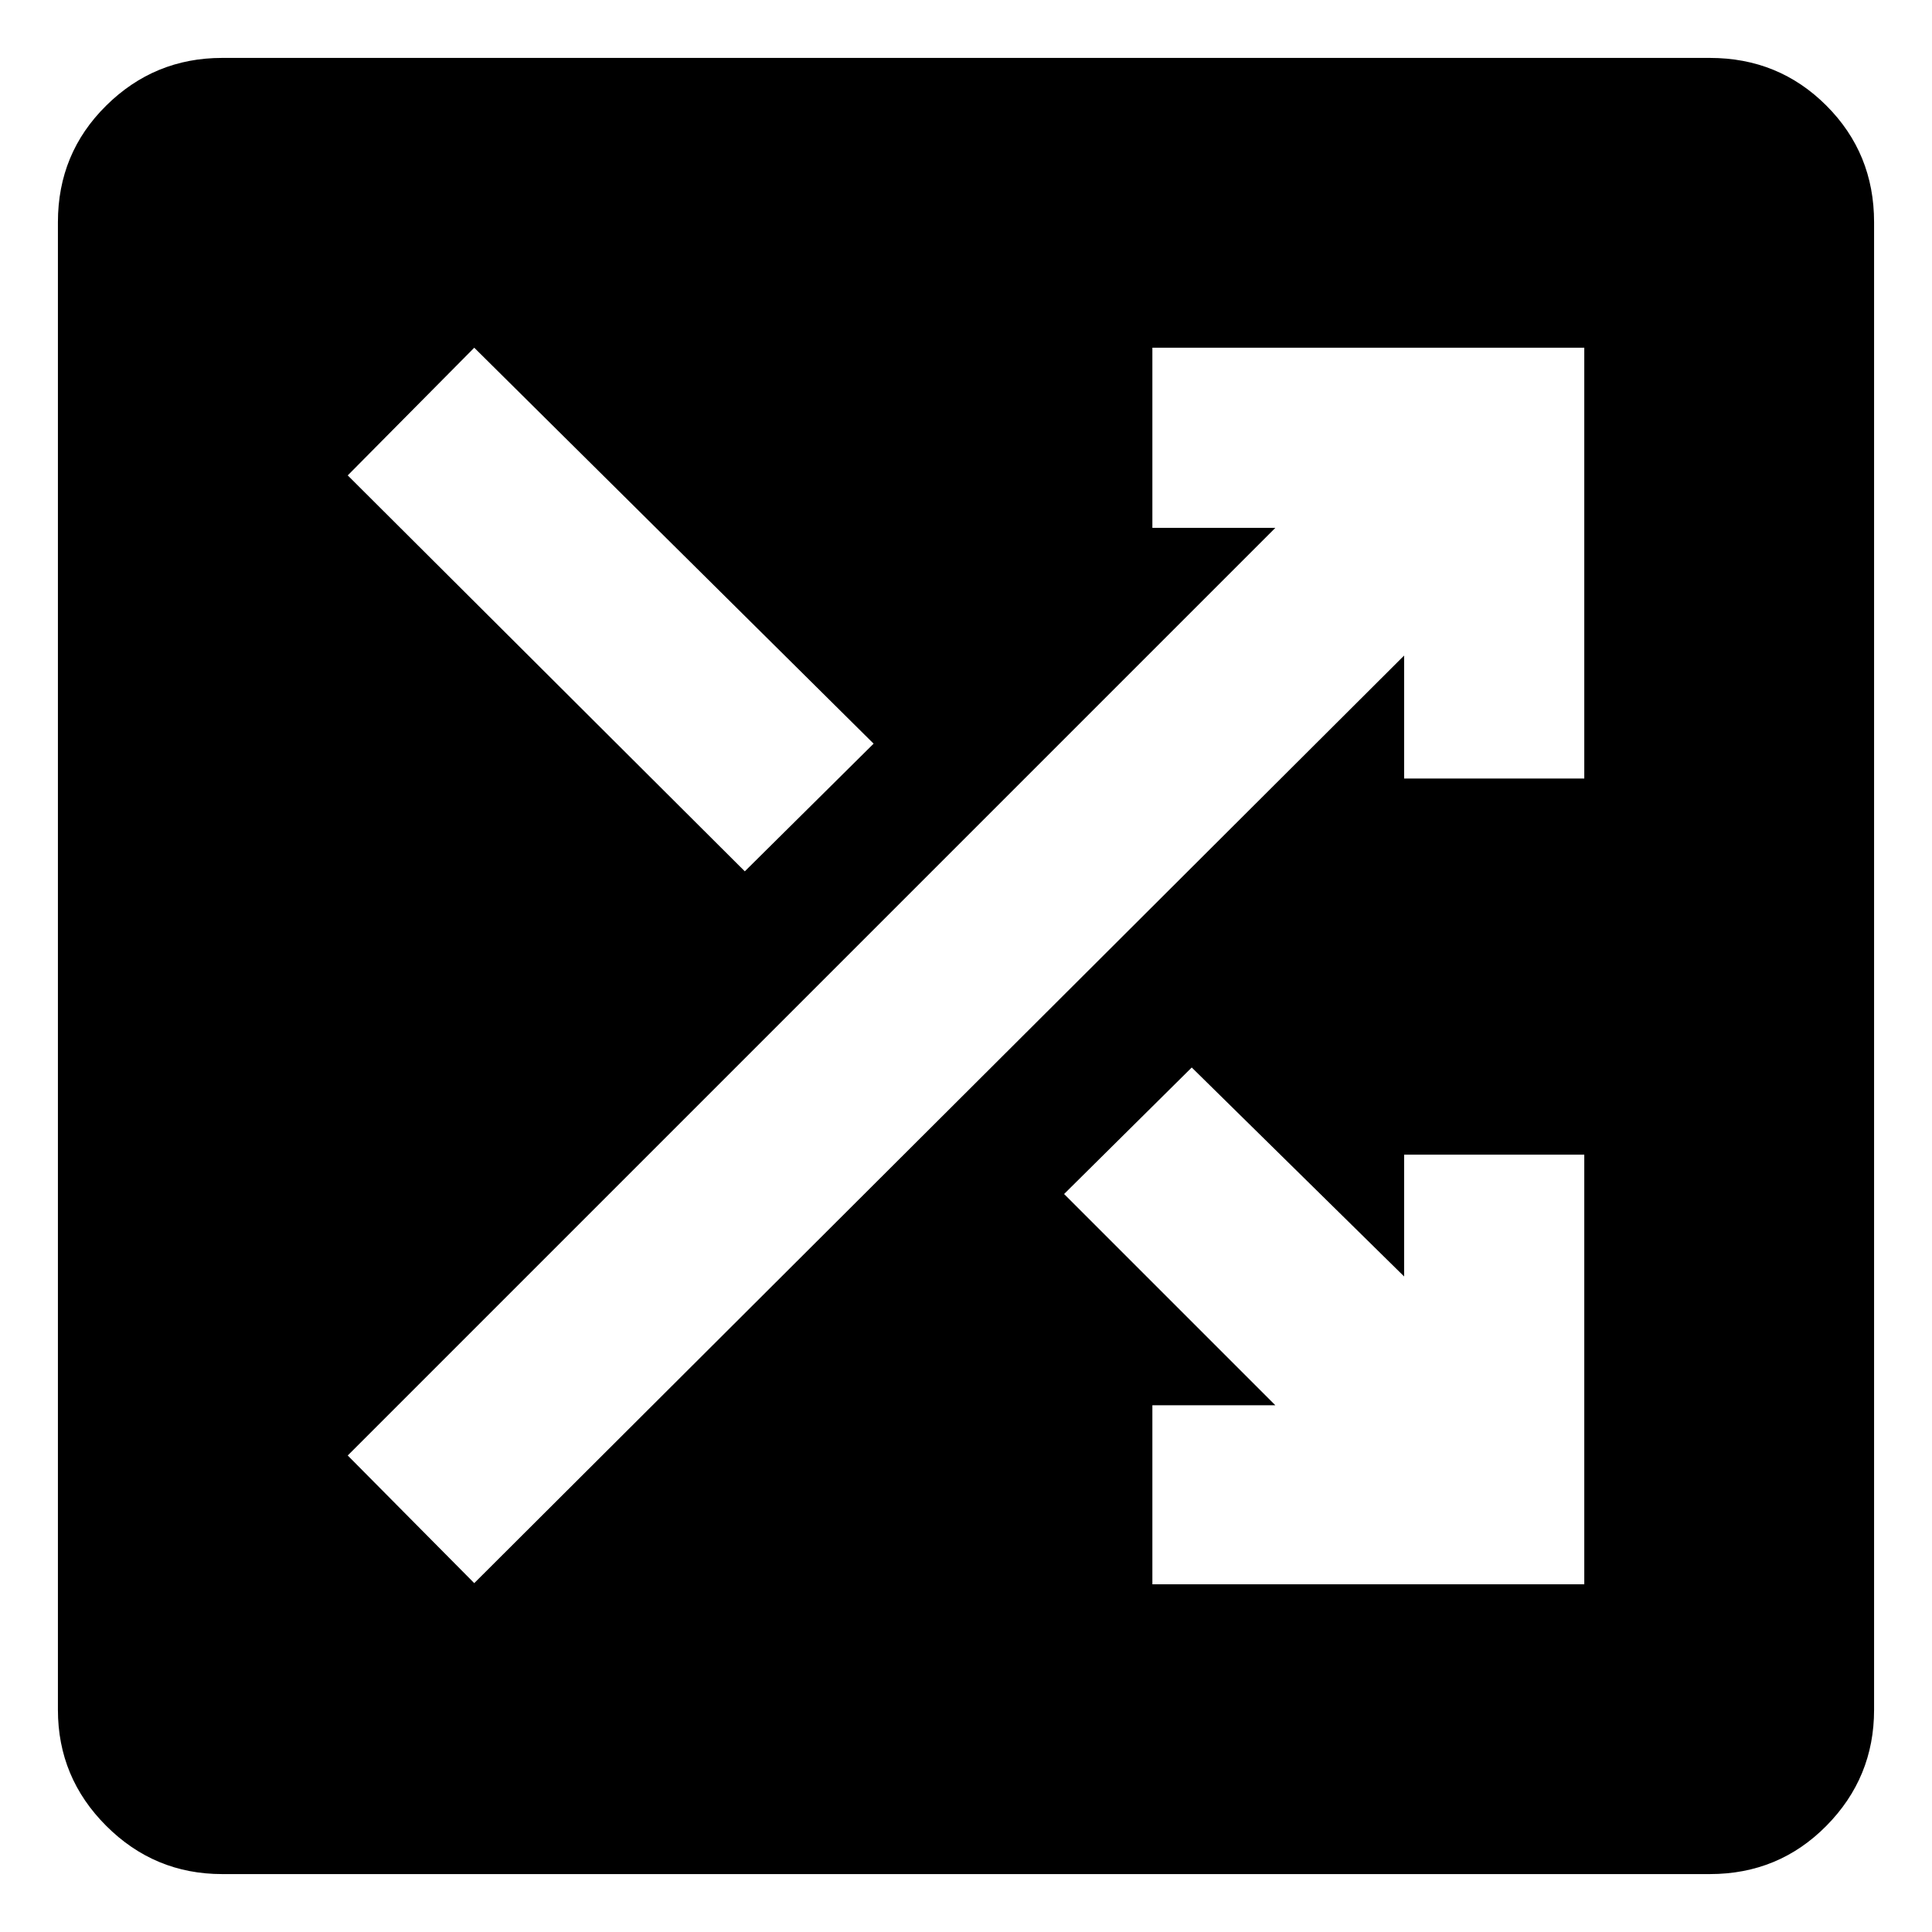 <svg xmlns="http://www.w3.org/2000/svg" height="20" viewBox="0 -960 960 960" width="20"><path d="M110.39-28.78q-33.66 0-57.63-23.98-23.98-23.97-23.98-57.63v-739.22q0-34.22 23.98-57.91 23.97-23.7 57.63-23.7h739.22q34.22 0 57.91 23.7 23.7 23.69 23.7 57.91v739.22q0 33.66-23.7 57.63-23.69 23.98-57.91 23.98H110.39Zm462.22-144h214.61v-213.48H697.7v60.52L592.17-429.57l-63.43 62.87L633.7-261.74h-61.09v88.96Zm-336.96-.57L697.7-634.26v61.09h89.52v-214.05H572.61v89.52h61.09L172.78-236.78l62.87 63.43Zm134.44-353.69 64-63.44-198.44-196.74-62.87 63.44 197.31 196.74Z"/></svg>